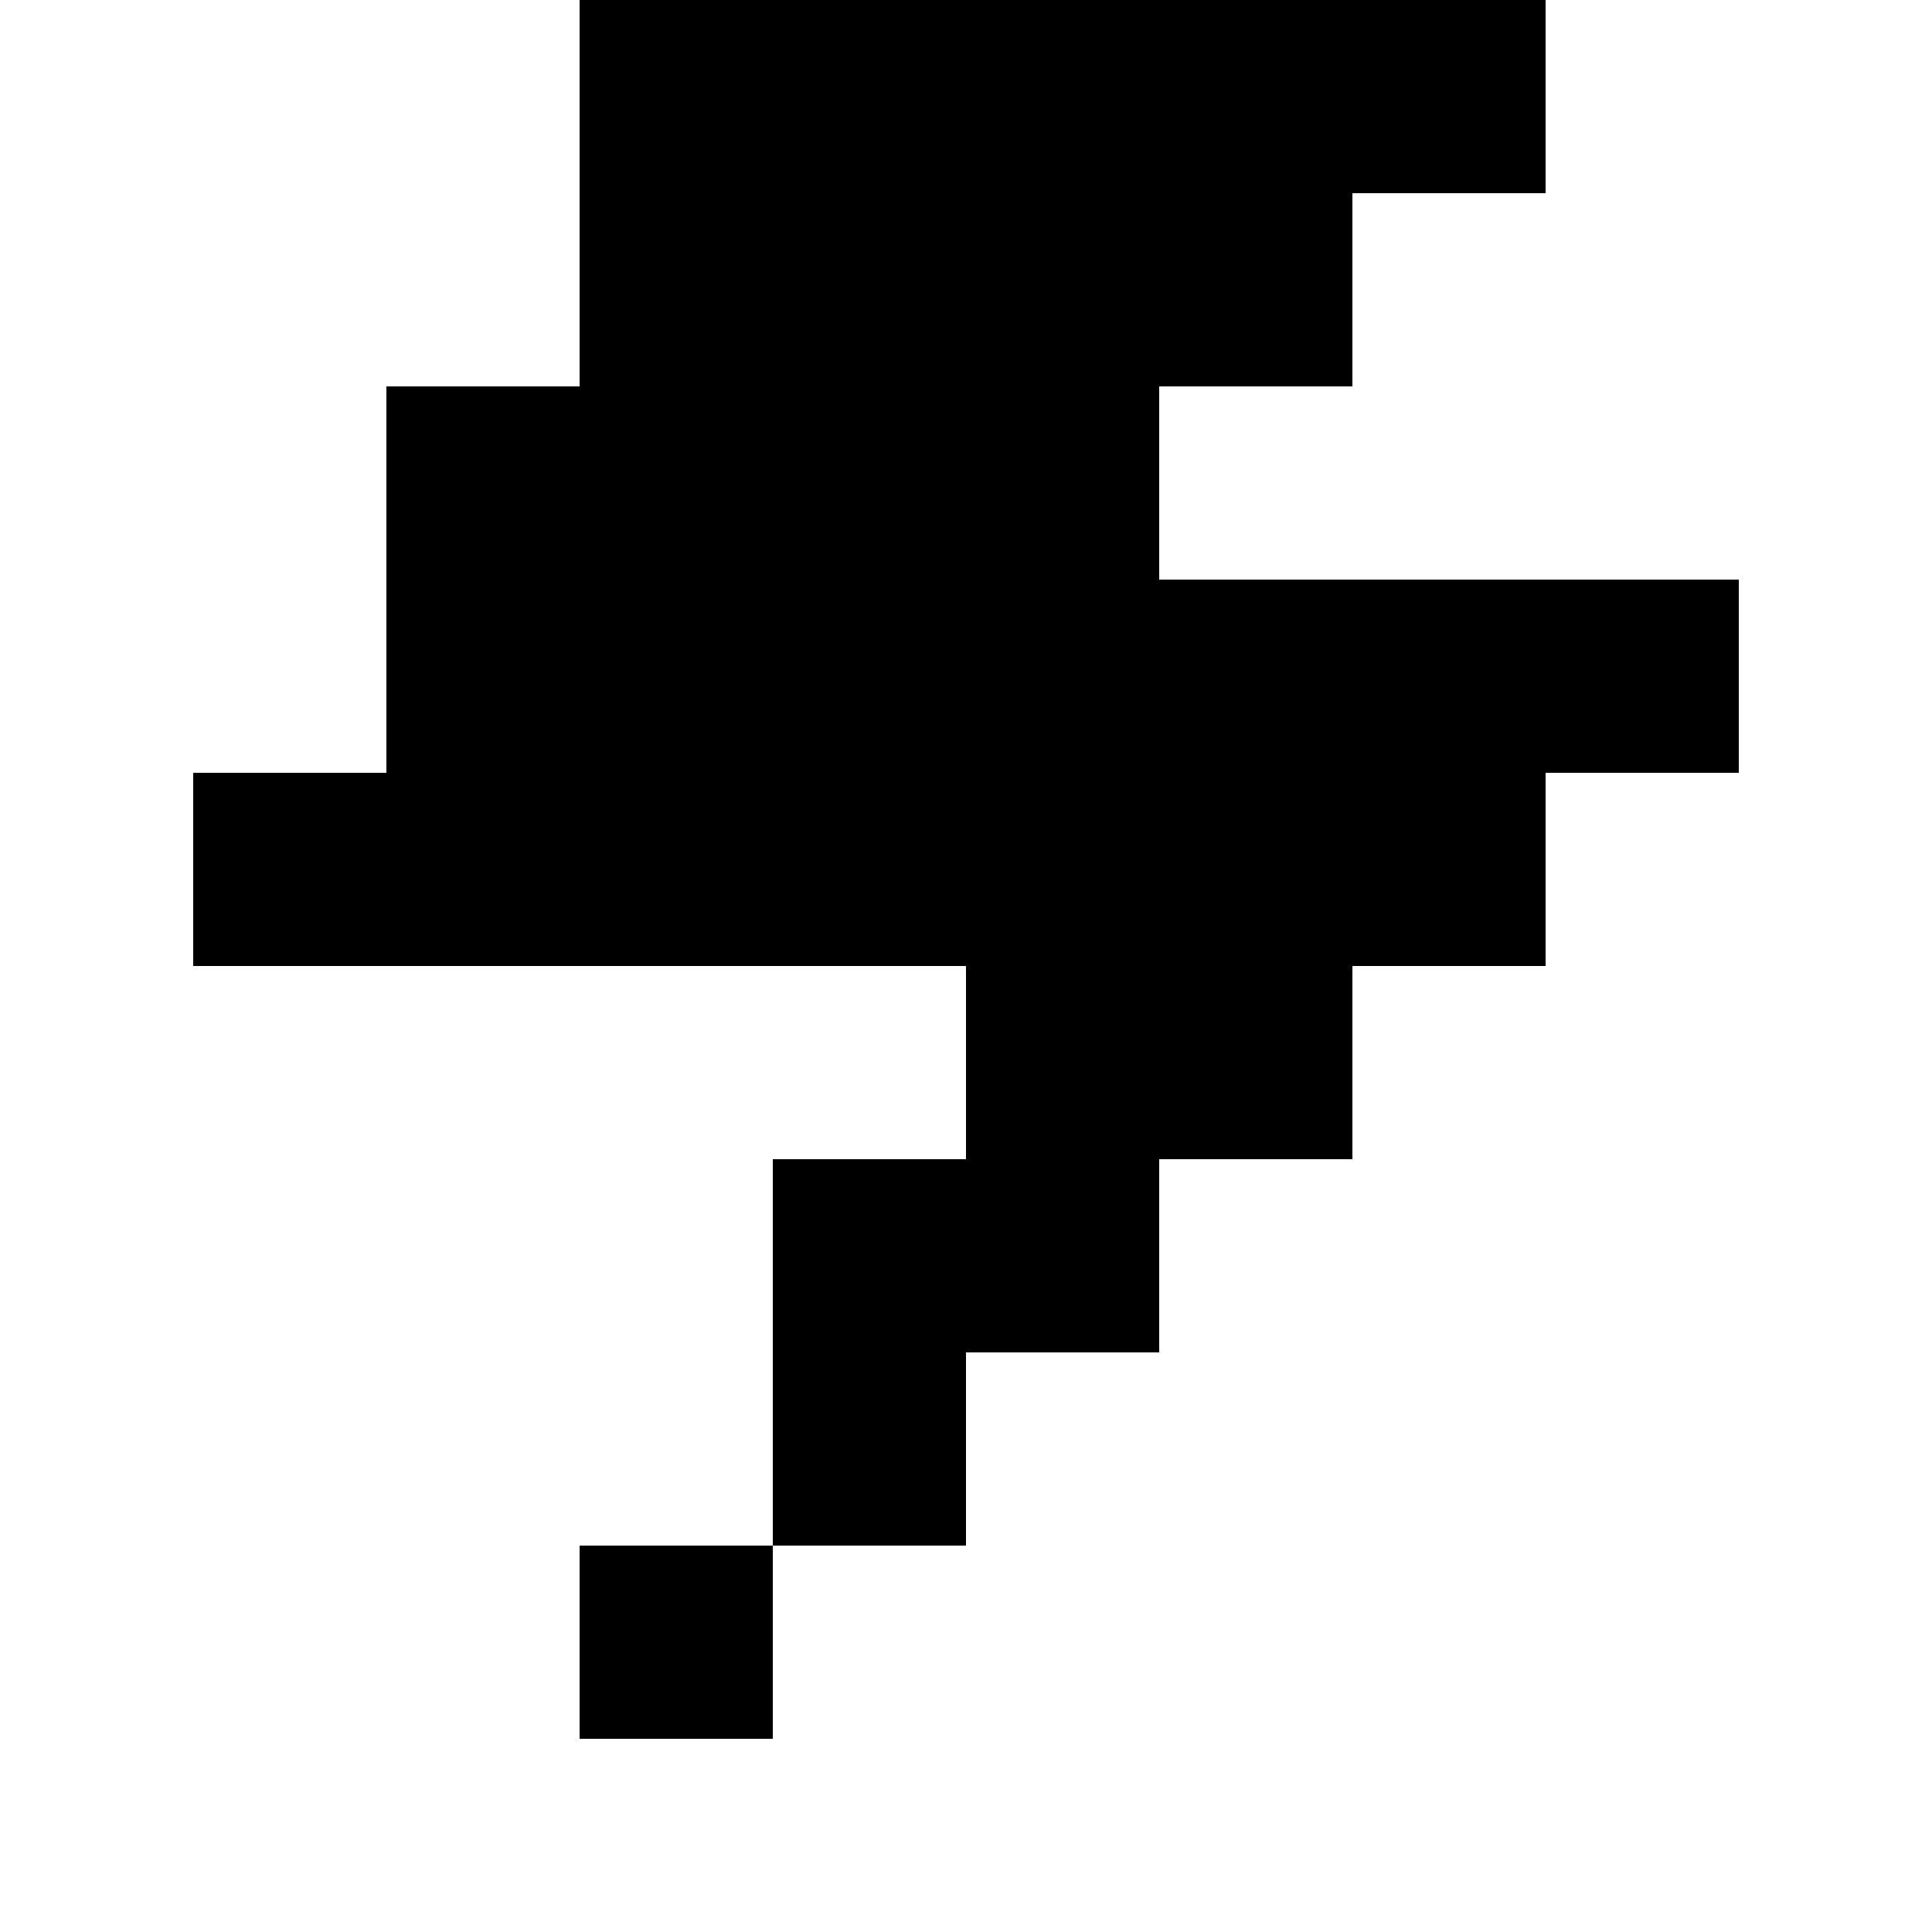 <svg xmlns="http://www.w3.org/2000/svg" viewBox="0 -0.5 10 10" shape-rendering="crispEdges">
<rect x="0" y="-0.5" width="10" height="10" fill="#808080" stroke="none"/>
<path stroke="#ffffff" d="M0 0h3M8 0h2M0 1h3M7 1h3M0 2h2M6 2h4M0 3h2M9 3h1M0 4h1M8 4h2M0 5h5M7 5h3M0 6h4M6 6h4M0 7h4M5 7h5M0 8h3M4 8h6M0 9h10" />
<path stroke="#000000" d="M3 0h5M3 1h4M2 2h4M2 3h7M1 4h7M5 5h2M4 6h2M4 7h1M3 8h1" />
</svg>